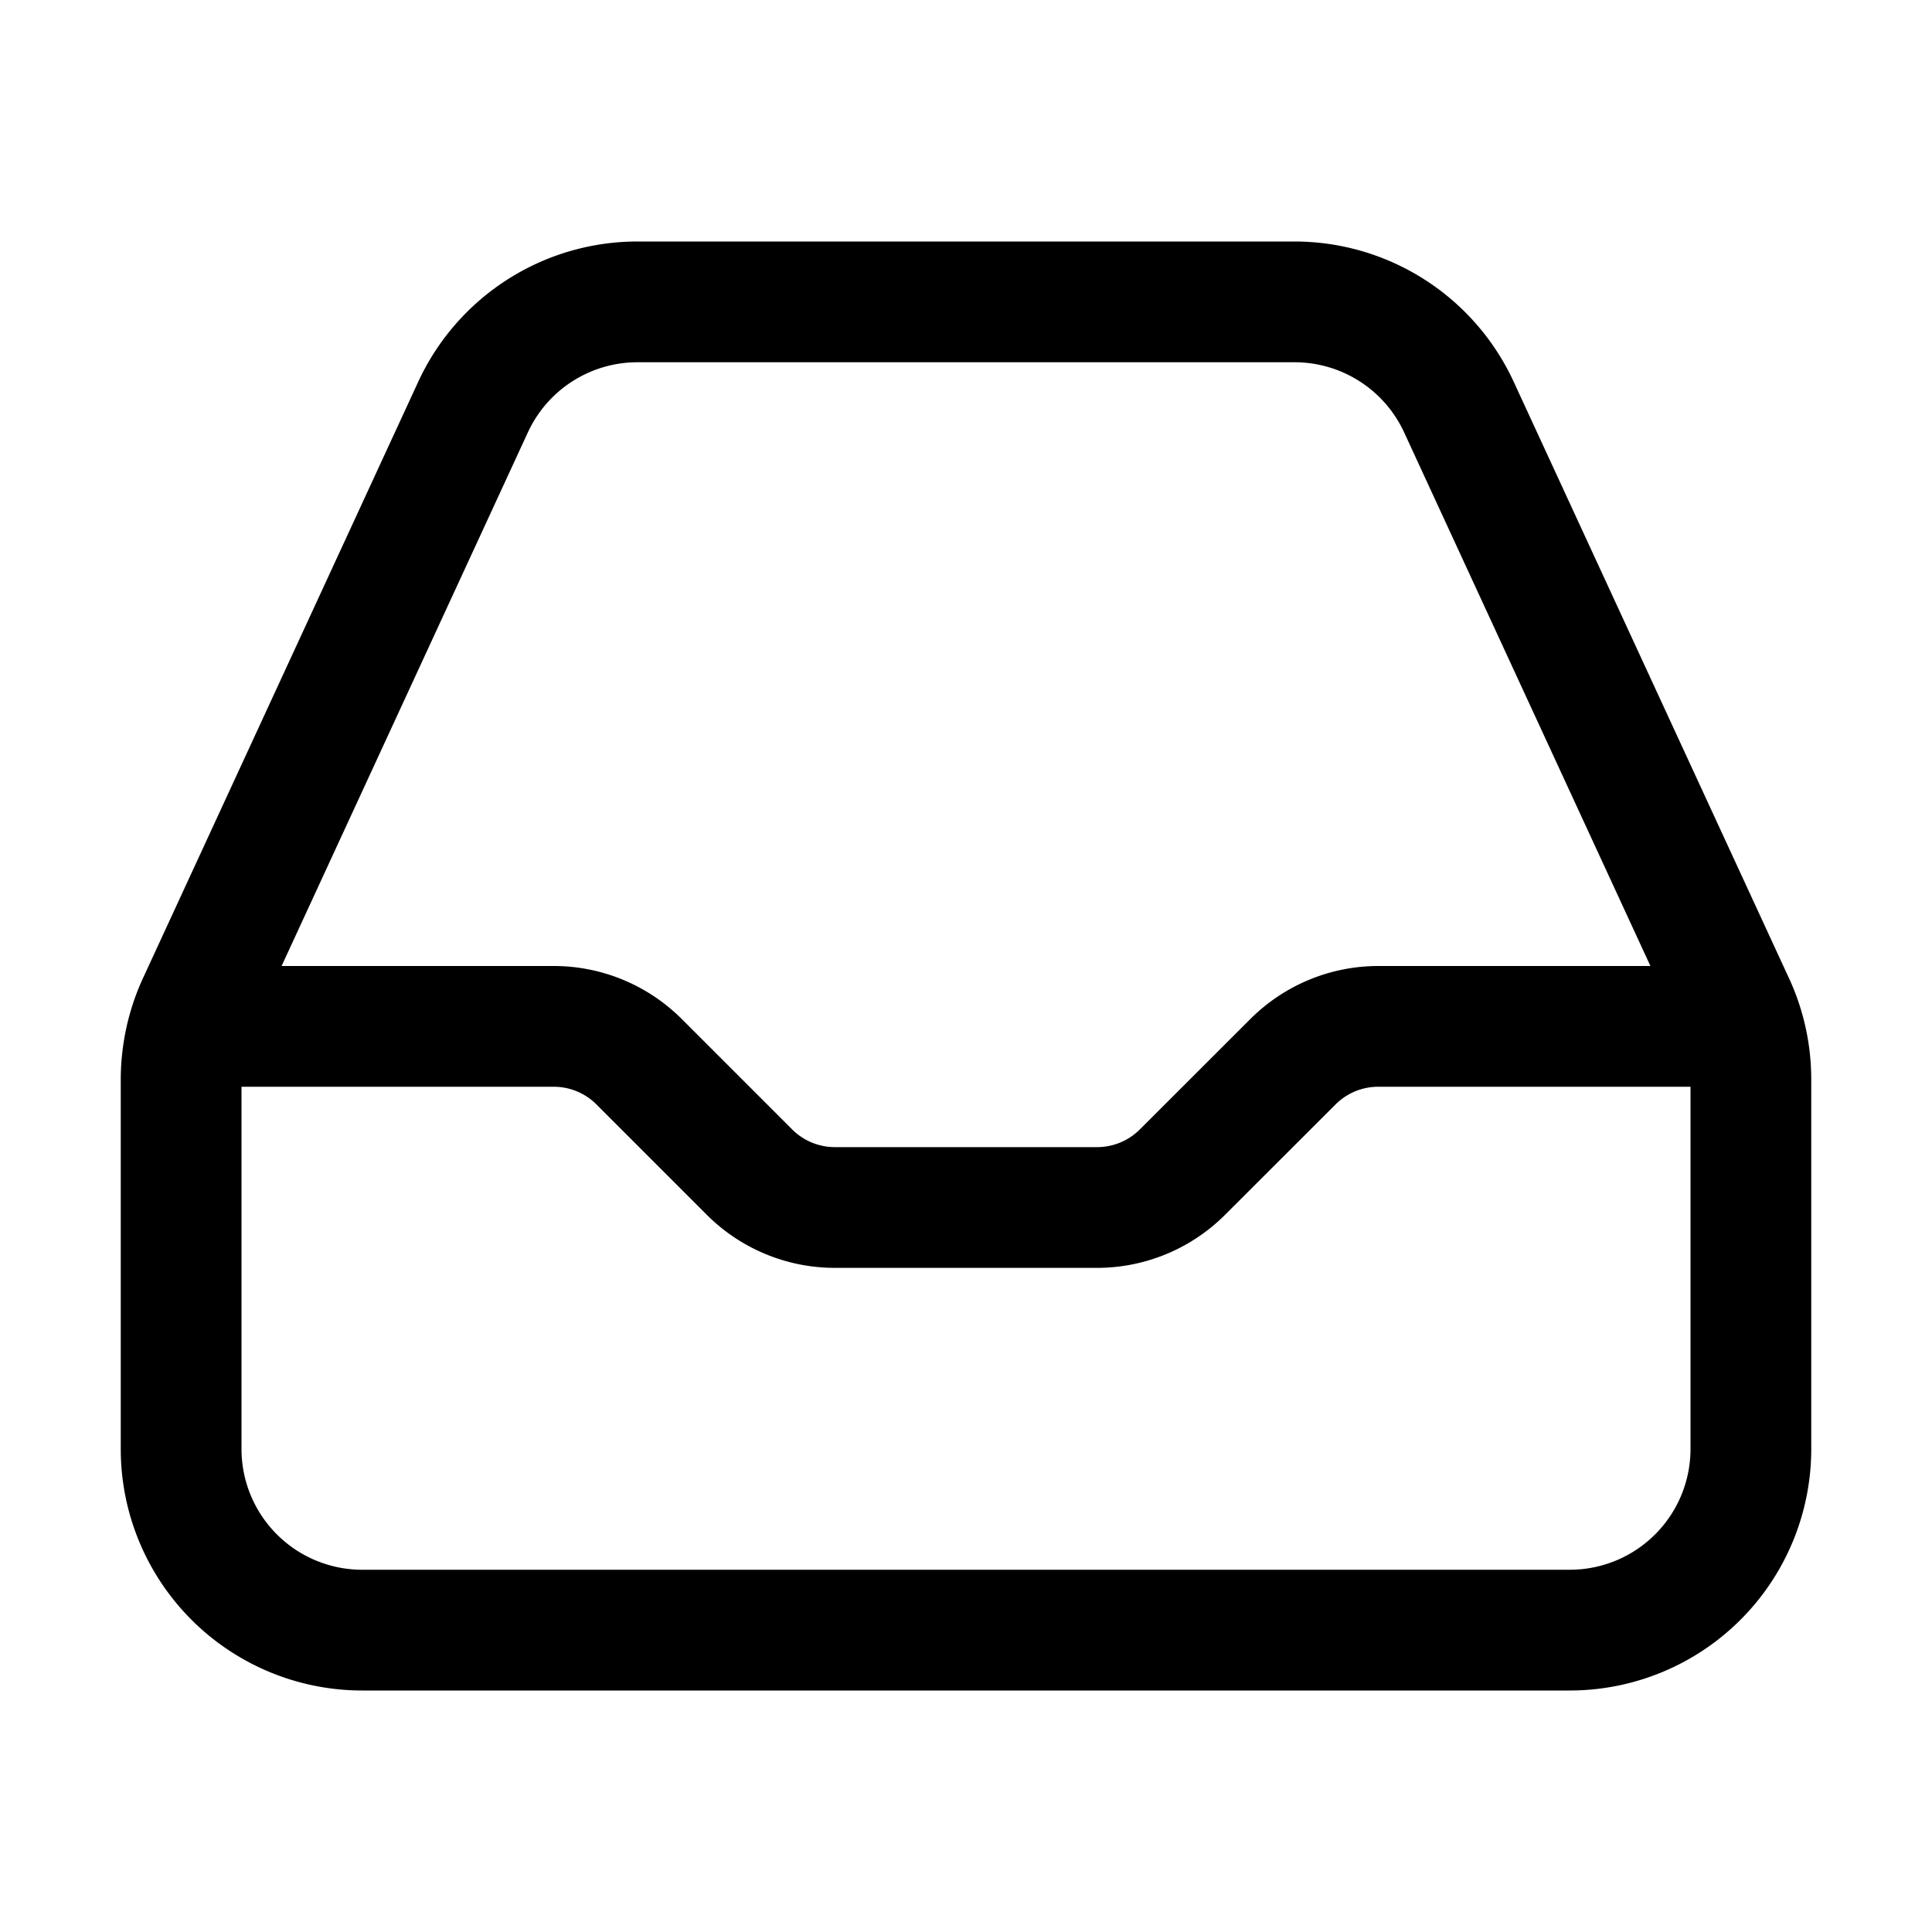 <svg viewBox="0 0 16 16" height="16" width="16" xmlns="http://www.w3.org/2000/svg">
  <g>
    <path
      fill-rule="evenodd"
      d="M1.022 8.646a2 2 0 0 1 .162-.545l2.28-4.94A2 2 0 0 1 5.28 2h5.44a2 2 0 0 1 1.816 1.162l2.28 4.94.008.017a2.001 2.001 0 0 1 .176.82V12a2 2 0 0 1-2 2H3a2 2 0 0 1-2-2V8.94a2 2 0 0 1 .022-.294ZM14 9v3a1 1 0 0 1-1 1H3a1 1 0 0 1-1-1V9h2.586a.5.5 0 0 1 .353.146l.915.915a1.5 1.5 0 0 0 1.06.439h2.172a1.5 1.5 0 0 0 1.06-.44l.915-.914A.5.5 0 0 1 11.414 9H14Zm-.332-1h-2.254a1.5 1.5 0 0 0-1.06.44l-.915.914a.5.5 0 0 1-.353.146H6.914a.5.5 0 0 1-.353-.146l-.915-.915A1.5 1.5 0 0 0 4.586 8H2.332l2.04-4.42A1 1 0 0 1 5.28 3h5.44a1 1 0 0 1 .908.58L13.668 8Z"
    ></path>
  </g>
</svg>